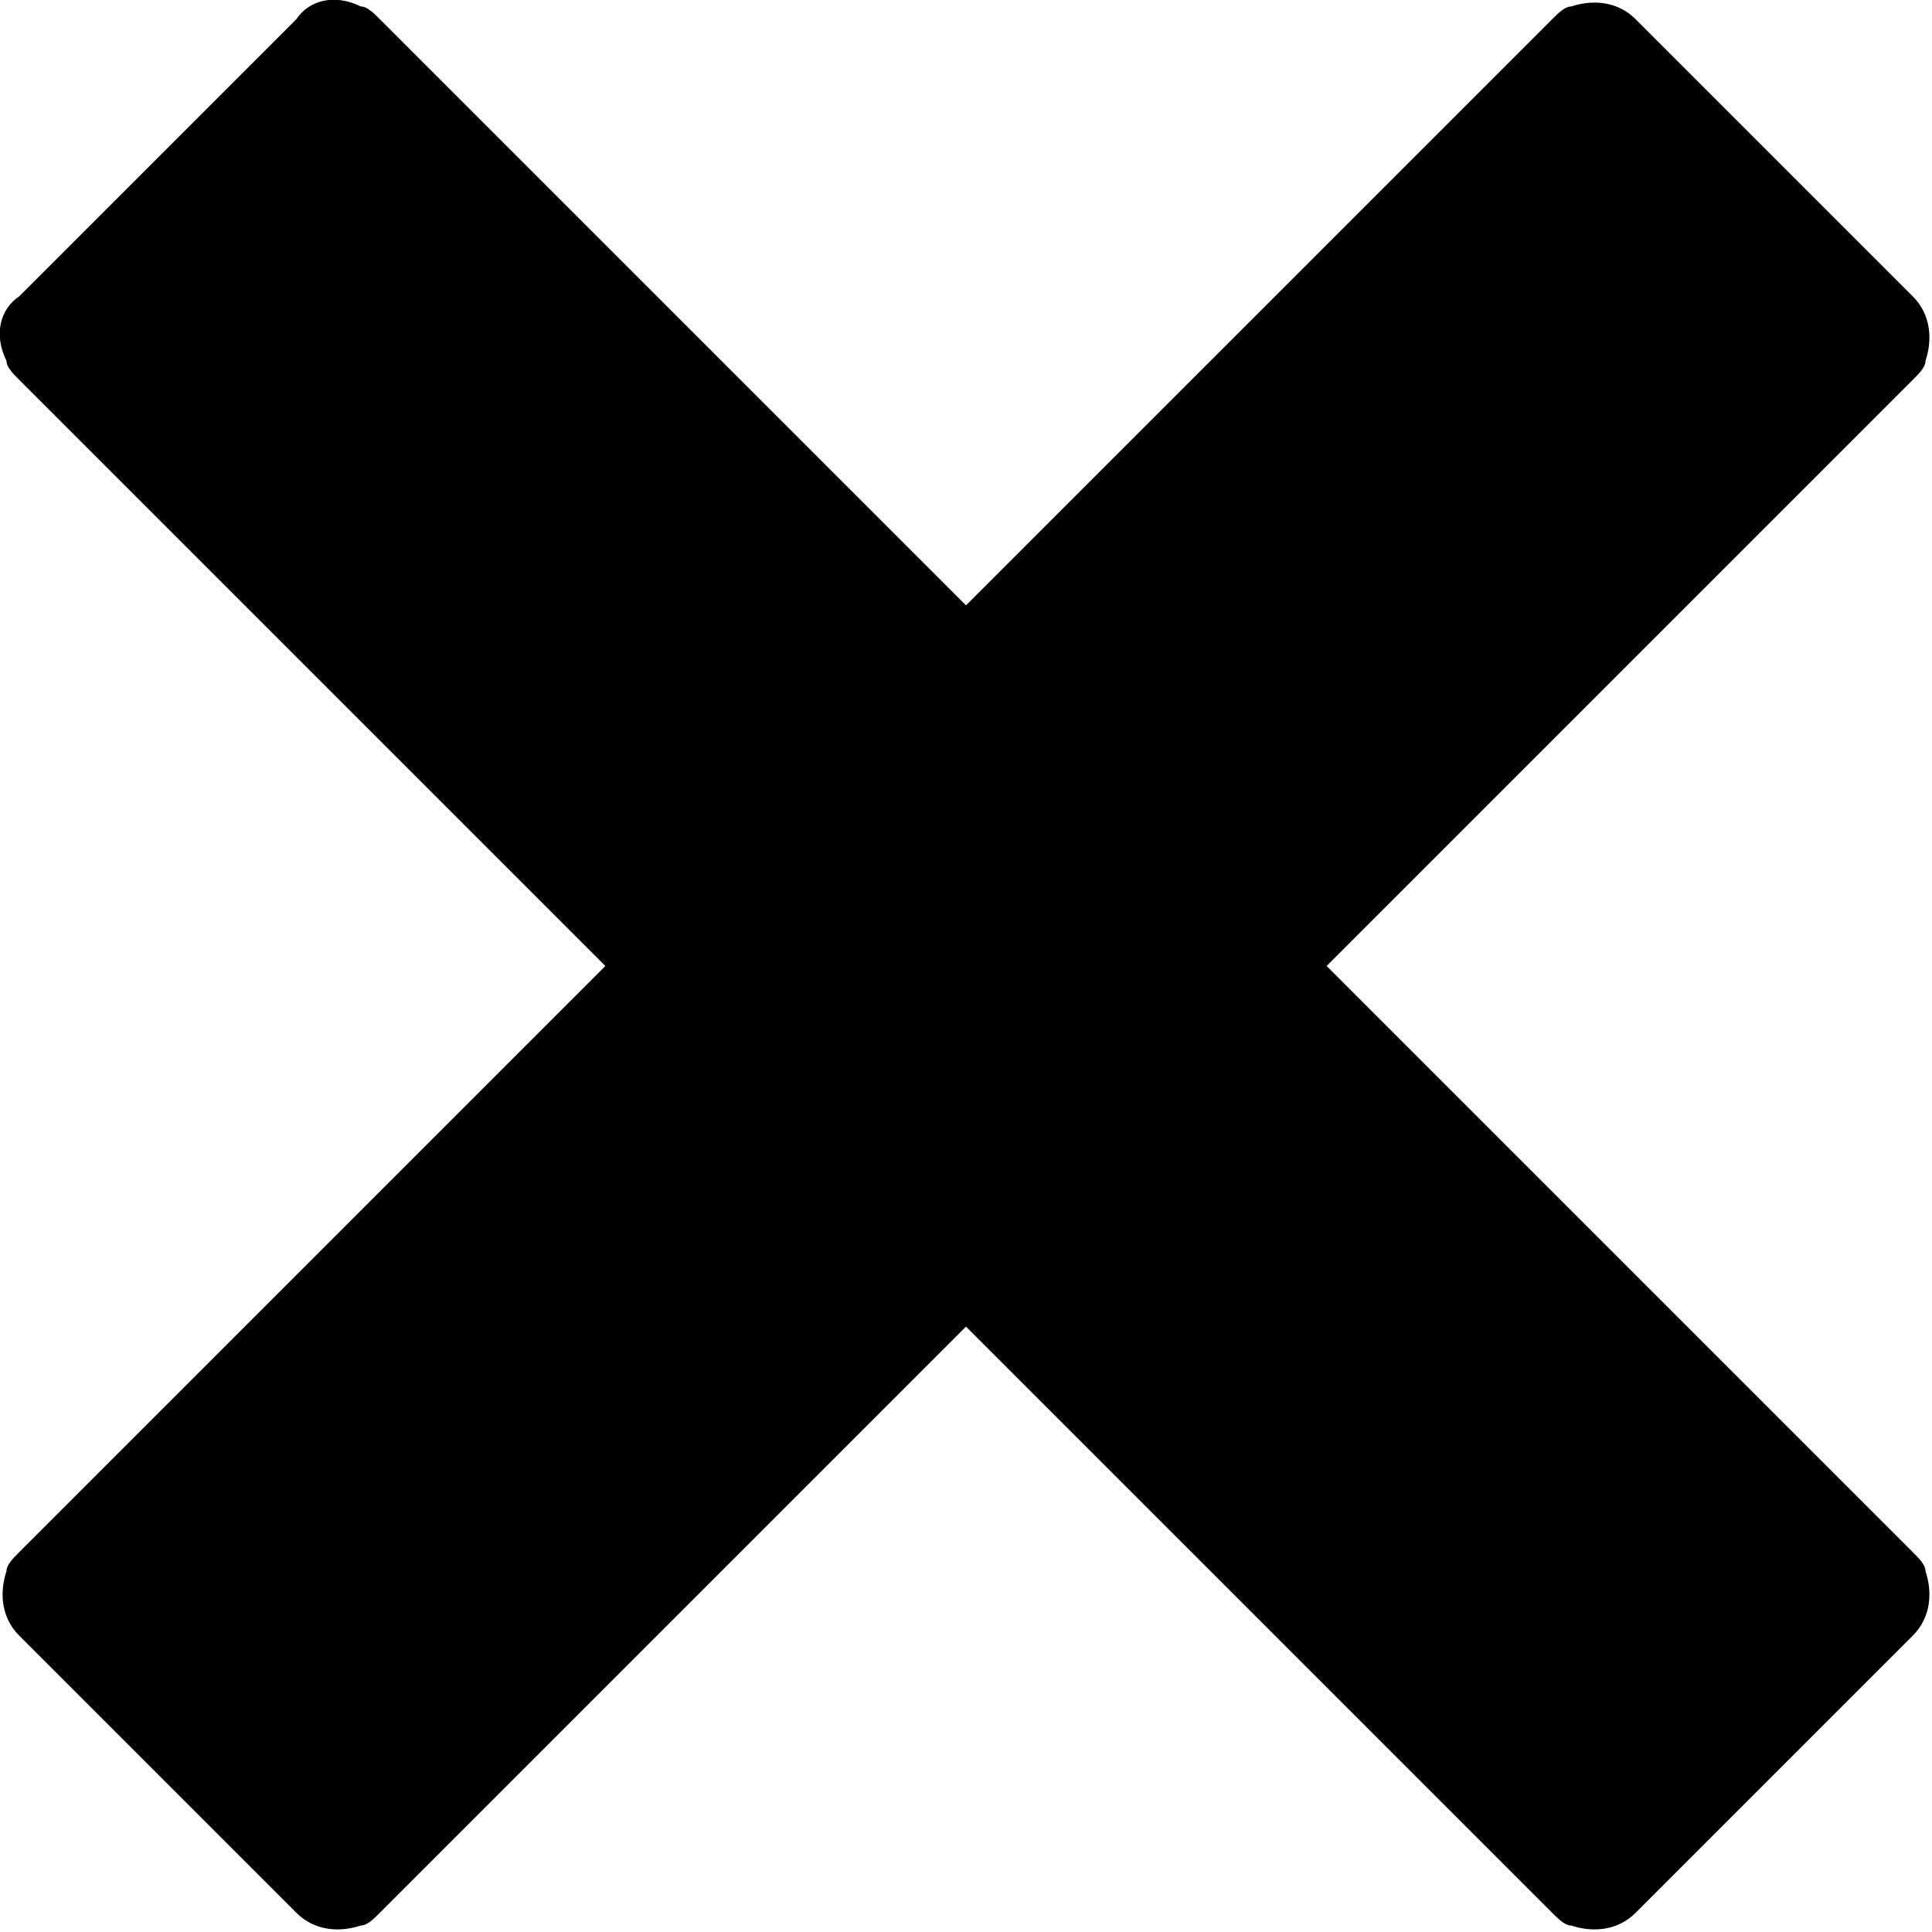 <?xml version="1.0" encoding="utf-8"?>
<!-- Generator: Adobe Illustrator 18.0.0, SVG Export Plug-In . SVG Version: 6.00 Build 0)  -->
<!DOCTYPE svg PUBLIC "-//W3C//DTD SVG 1.1//EN" "http://www.w3.org/Graphics/SVG/1.1/DTD/svg11.dtd">
<svg version="1.1" id="Layer_1" xmlns="http://www.w3.org/2000/svg" xmlns:xlink="http://www.w3.org/1999/xlink" x="0px" y="0px"
	 viewBox="0 0 30 30" enable-background="new 0 0 30 30" xml:space="preserve">
<path d="M29.7,24.1L29.7,24.1L20.6,15l9.1-9.1l0,0c0.1-0.1,0.2-0.2,0.2-0.3c0.1-0.3,0.1-0.7-0.2-1l-4.3-4.3c-0.3-0.3-0.7-0.3-1-0.2
	c-0.1,0-0.2,0.1-0.3,0.2l0,0L15,9.4L5.9,0.3l0,0C5.8,0.2,5.7,0.1,5.6,0.1C5.2-0.1,4.8,0,4.6,0.3L0.3,4.6C0,4.8-0.1,5.2,0.1,5.6
	c0,0.1,0.1,0.2,0.2,0.3l0,0L9.4,15l-9.1,9.1l0,0c-0.1,0.1-0.2,0.2-0.2,0.3c-0.1,0.3-0.1,0.7,0.2,1l4.3,4.3c0.3,0.3,0.7,0.3,1,0.2
	c0.1,0,0.2-0.1,0.3-0.2l0,0l9.1-9.1l9.1,9.1l0,0c0.1,0.1,0.2,0.2,0.3,0.2c0.3,0.1,0.7,0.1,1-0.2l4.3-4.3c0.3-0.3,0.3-0.7,0.2-1
	C29.9,24.3,29.8,24.2,29.7,24.1z"/>
</svg>

